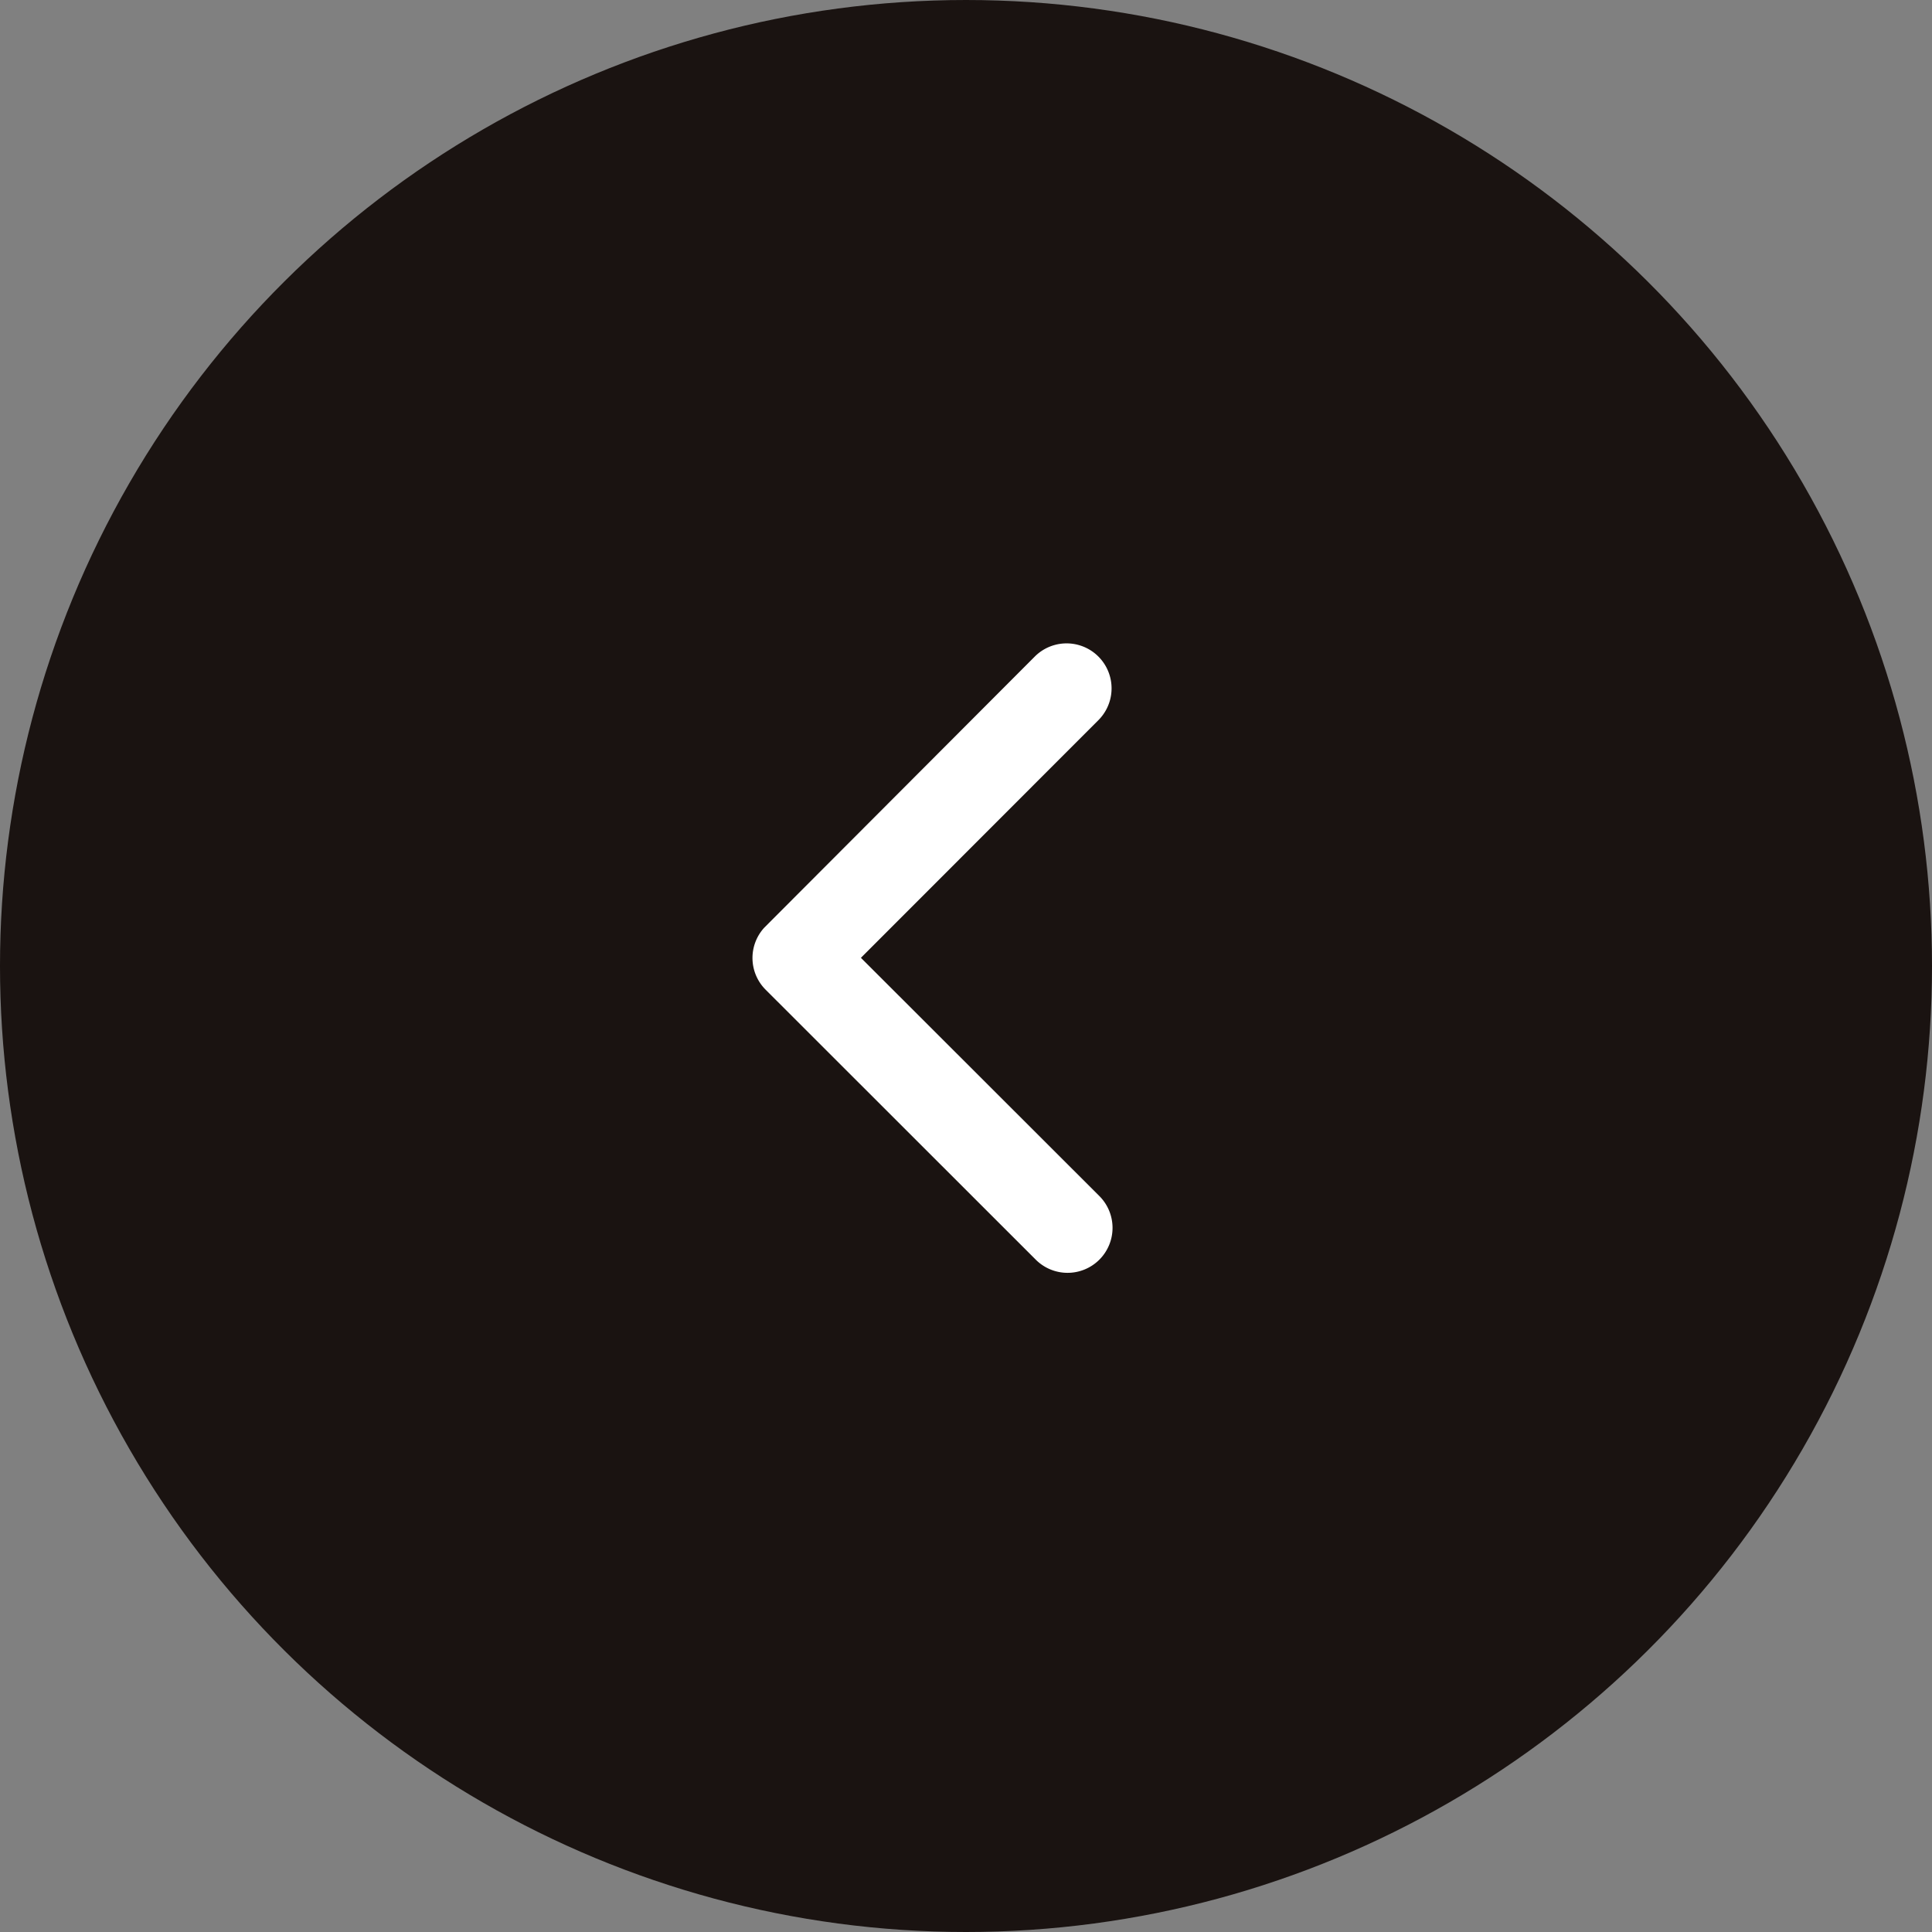 <svg id="그룹_35748" data-name="그룹 35748" xmlns="http://www.w3.org/2000/svg" width="46" height="46" viewBox="0 0 46 46">
  <rect x="0" y="0" width="46" height="46" fill="#808080" stroke="none"/>
  <circle id="타원_2477" data-name="타원 2477" cx="23" cy="23" r="23" transform="translate(0 46) rotate(-90)" fill="#1a1311"/>
  <path id="Icon_ionic-ios-arrow-back" data-name="Icon ionic-ios-arrow-back" d="M2.582,7.493l5.669,5.664a1.071,1.071,0,1,1-1.517,1.512L.312,8.251A1.068,1.068,0,0,1,.281,6.775L6.73.312A1.071,1.071,0,0,1,8.247,1.824Z" transform="translate(17.916 15.312)" fill="#fff"/>
</svg>
